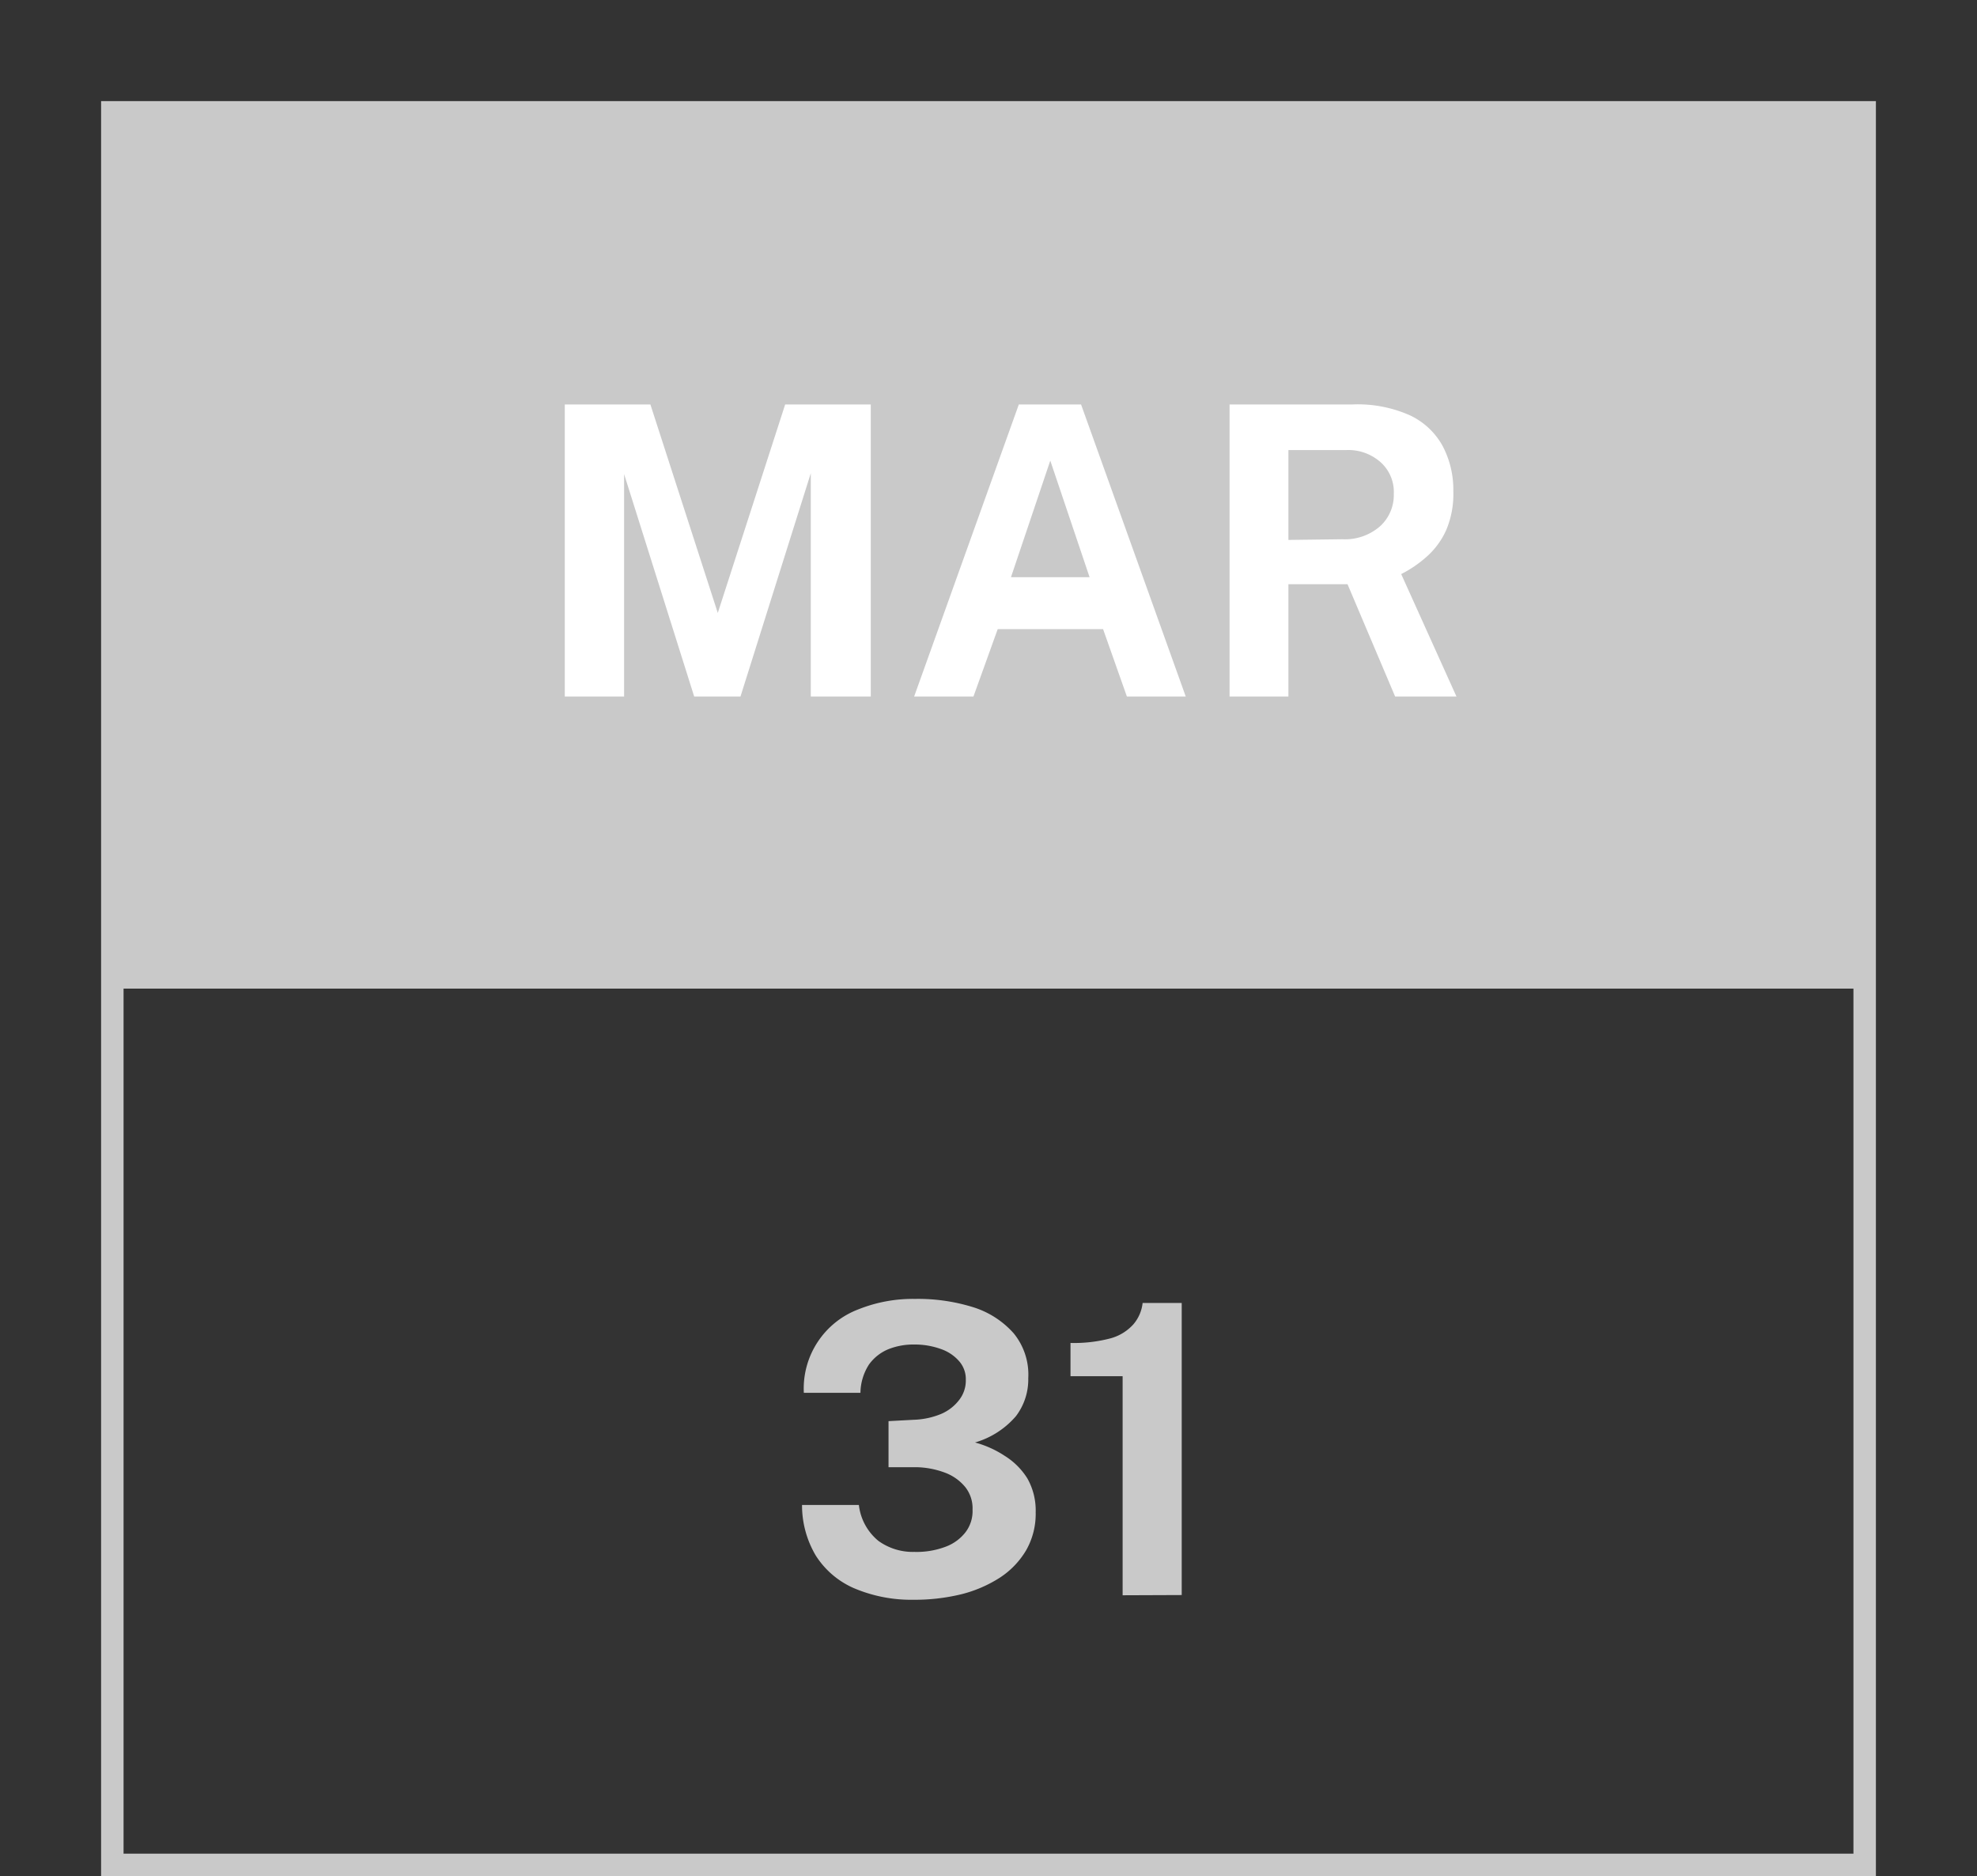 <svg xmlns="http://www.w3.org/2000/svg" xmlns:xlink="http://www.w3.org/1999/xlink" viewBox="0 0 88 83.5"><rect x="0" y="0" width="88" height="83.5" fill="#333333" stroke="none"/><defs><style>.cls-1{fill:#c9c9c9;}.cls-2{clip-path:url(#clip-path);}.cls-3{isolation:isolate;}.cls-4{clip-path:url(#clip-path-2);}.cls-5{fill:none;stroke:#c9c9c9;stroke-miterlimit:10;}.cls-6{fill:#fff;}</style><clipPath id="clip-path" transform="translate(4.5 4.5)"><rect class="cls-1" x="0.5" y="0.5" width="78" height="39"/></clipPath><clipPath id="clip-path-2" transform="translate(4.5 4.5)"><rect class="cls-1" x="0.5" y="0.5" width="79" height="39"/></clipPath></defs><g id="Layer_2" data-name="Layer 2"><g id="Layer_1-2" data-name="Layer 1"><rect class="cls-1" x="5" y="5" width="78" height="39"/><g class="cls-2"><g class="cls-3"><rect class="cls-1" x="5" y="5" width="79" height="39"/><g class="cls-4"><rect class="cls-1" x="5" y="5" width="78" height="39"/><g class="cls-2"><rect class="cls-1" width="88" height="49"/></g></g></g></g><rect class="cls-5" x="5" y="5" width="78" height="78"/><g class="cls-3"><path class="cls-6" d="M20.64,26.5v-13h3.81l3,9.28,3-9.28h3.81v13H31.59V16.56L28.46,26.5H26.4l-3.12-9.9v9.9Z" transform="translate(4.5 4.5)"/><path class="cls-6" d="M36.19,26.5l4.66-13h2.77l4.66,13H45.66l-1.06-3H39.91l-1.08,3Zm4.31-5.31H44L42.25,16Z" transform="translate(4.5 4.5)"/><path class="cls-6" d="M60.33,26.5H57.6l-2.12-5H52.85v5H50.23v-13h5.49a5.71,5.71,0,0,1,2.55.49,3.22,3.22,0,0,1,1.45,1.37,4.16,4.16,0,0,1,.47,2,4.1,4.1,0,0,1-.32,1.74A3.49,3.49,0,0,1,59,20.28a5.26,5.26,0,0,1-1.13.77Zm-5.08-7a2.37,2.37,0,0,0,1.67-.57,1.87,1.87,0,0,0,.62-1.45,1.77,1.77,0,0,0-.6-1.42,2.16,2.16,0,0,0-1.5-.53H52.85v4Z" transform="translate(4.5 4.5)"/></g><path class="cls-1" d="M31.28,57.49a3.77,3.77,0,0,1,2.44-3.72,6.52,6.52,0,0,1,2.51-.46,8.26,8.26,0,0,1,2.59.37,4,4,0,0,1,1.8,1.16,2.9,2.9,0,0,1,.65,2,2.7,2.7,0,0,1-.55,1.69,3.79,3.79,0,0,1-1.82,1.17,4.57,4.57,0,0,1,1.33.6,3.14,3.14,0,0,1,1,1,2.89,2.89,0,0,1,.37,1.51,3.27,3.27,0,0,1-.42,1.68A3.71,3.71,0,0,1,40,65.72a5.76,5.76,0,0,1-1.73.74,8.77,8.77,0,0,1-2.1.24,6.51,6.51,0,0,1-2.67-.52,3.82,3.82,0,0,1-1.69-1.45,4.39,4.39,0,0,1-.61-2.25h2.53a2.42,2.42,0,0,0,.87,1.6,2.62,2.62,0,0,0,1.6.49,3.65,3.65,0,0,0,1.39-.23,2,2,0,0,0,.89-.65,1.55,1.55,0,0,0,.31-1,1.52,1.52,0,0,0-.32-1,2.13,2.13,0,0,0-.89-.64,3.84,3.84,0,0,0-1.29-.25l-1.24,0V58.75l1.11-.06a3.48,3.48,0,0,0,1.23-.26,2,2,0,0,0,.81-.63,1.4,1.4,0,0,0,.29-.89,1.21,1.21,0,0,0-.29-.82,1.89,1.89,0,0,0-.82-.55,3.43,3.43,0,0,0-1.2-.2,3,3,0,0,0-1.14.21,2,2,0,0,0-.86.68,2.38,2.38,0,0,0-.38,1.26Z" transform="translate(4.5 4.5)"/><path class="cls-1" d="M45.47,66.5V56.75H43.15V55.27a6.34,6.34,0,0,0,1.8-.21,2.12,2.12,0,0,0,1-.62,1.75,1.75,0,0,0,.41-.95h1.74v13Z" transform="translate(4.5 4.5)"/></g></g></svg>
